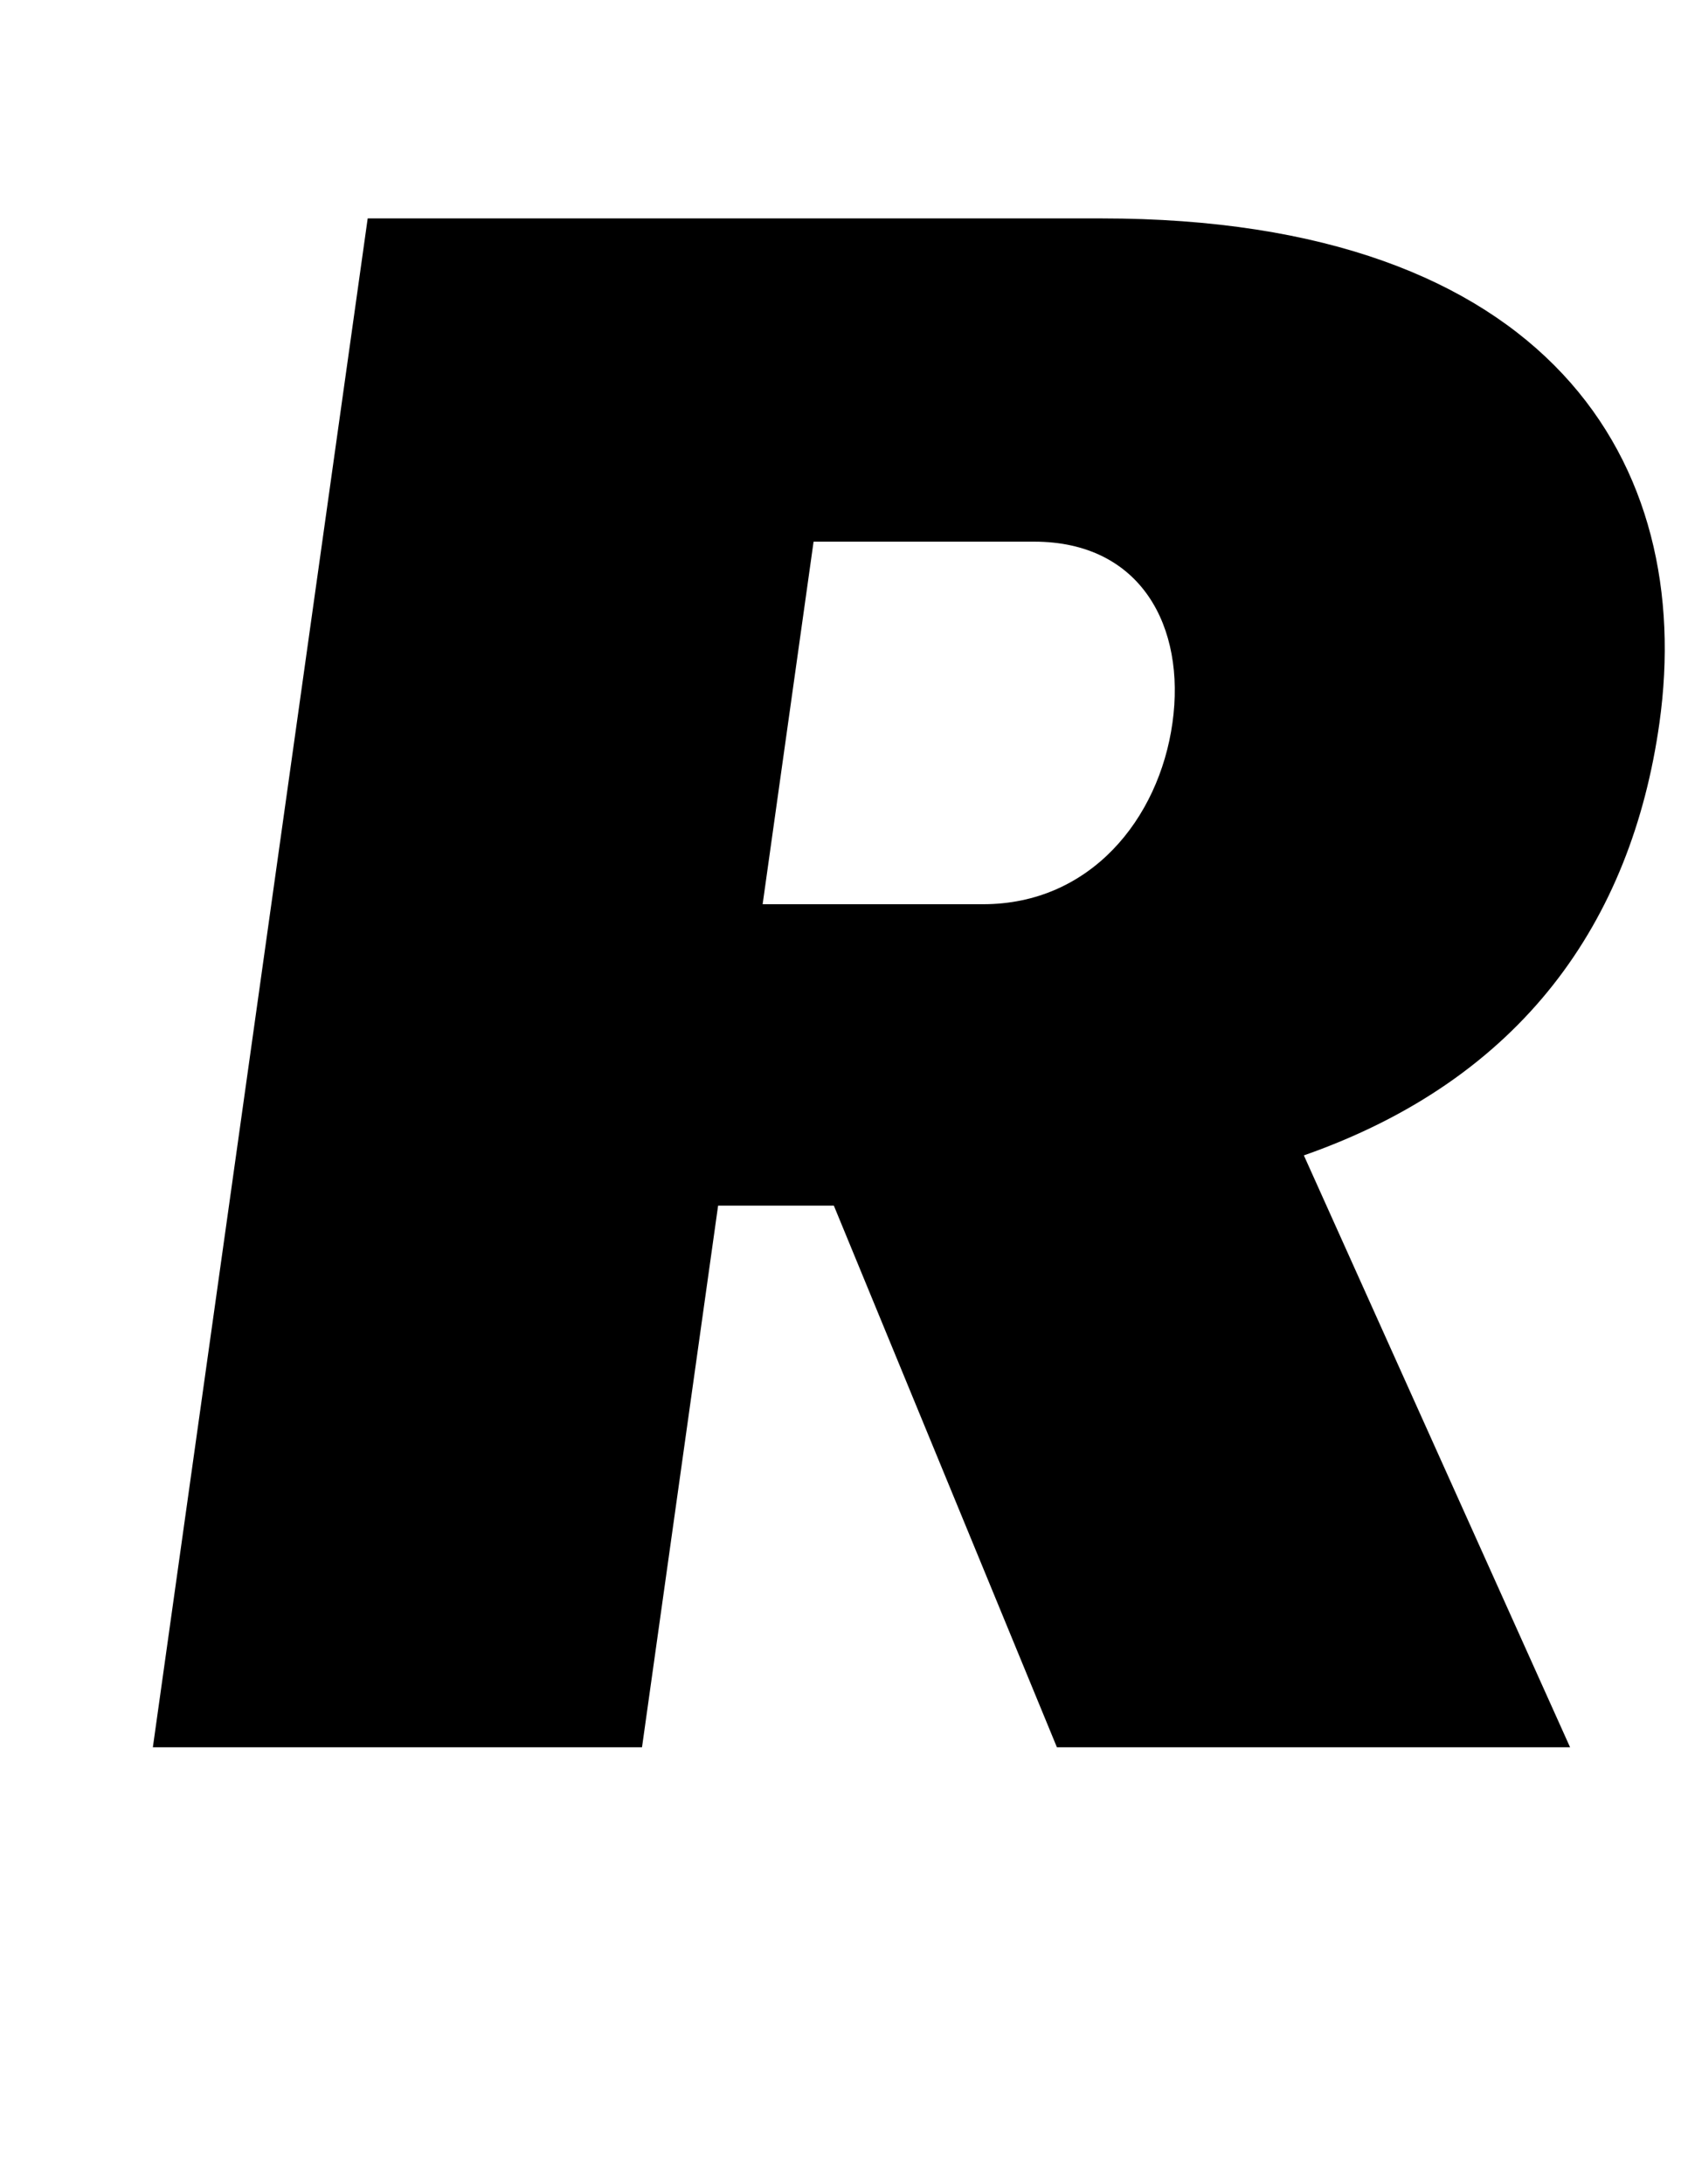 <?xml version="1.0" standalone="no"?>
<!DOCTYPE svg PUBLIC "-//W3C//DTD SVG 1.1//EN" "http://www.w3.org/Graphics/SVG/1.1/DTD/svg11.dtd" >
<svg xmlns="http://www.w3.org/2000/svg" xmlns:xlink="http://www.w3.org/1999/xlink" version="1.1" viewBox="-10 0 773 1000">
  <g transform="matrix(1 0 0 -1 0 800)">
   <path fill="currentColor"
d="M371.85 248h-53l-34.85 -248h-224l98.38 700h336c206 0 272.12 -113 255.54 -231c-12.79 -91 -62.91 -163 -162.83 -198l121.91 -271h-235zM339.239 386h101.01c49 0 80.481 39 86.66 83s-14.34 83 -63.34 83h-101z" />
  </g>

</svg>
